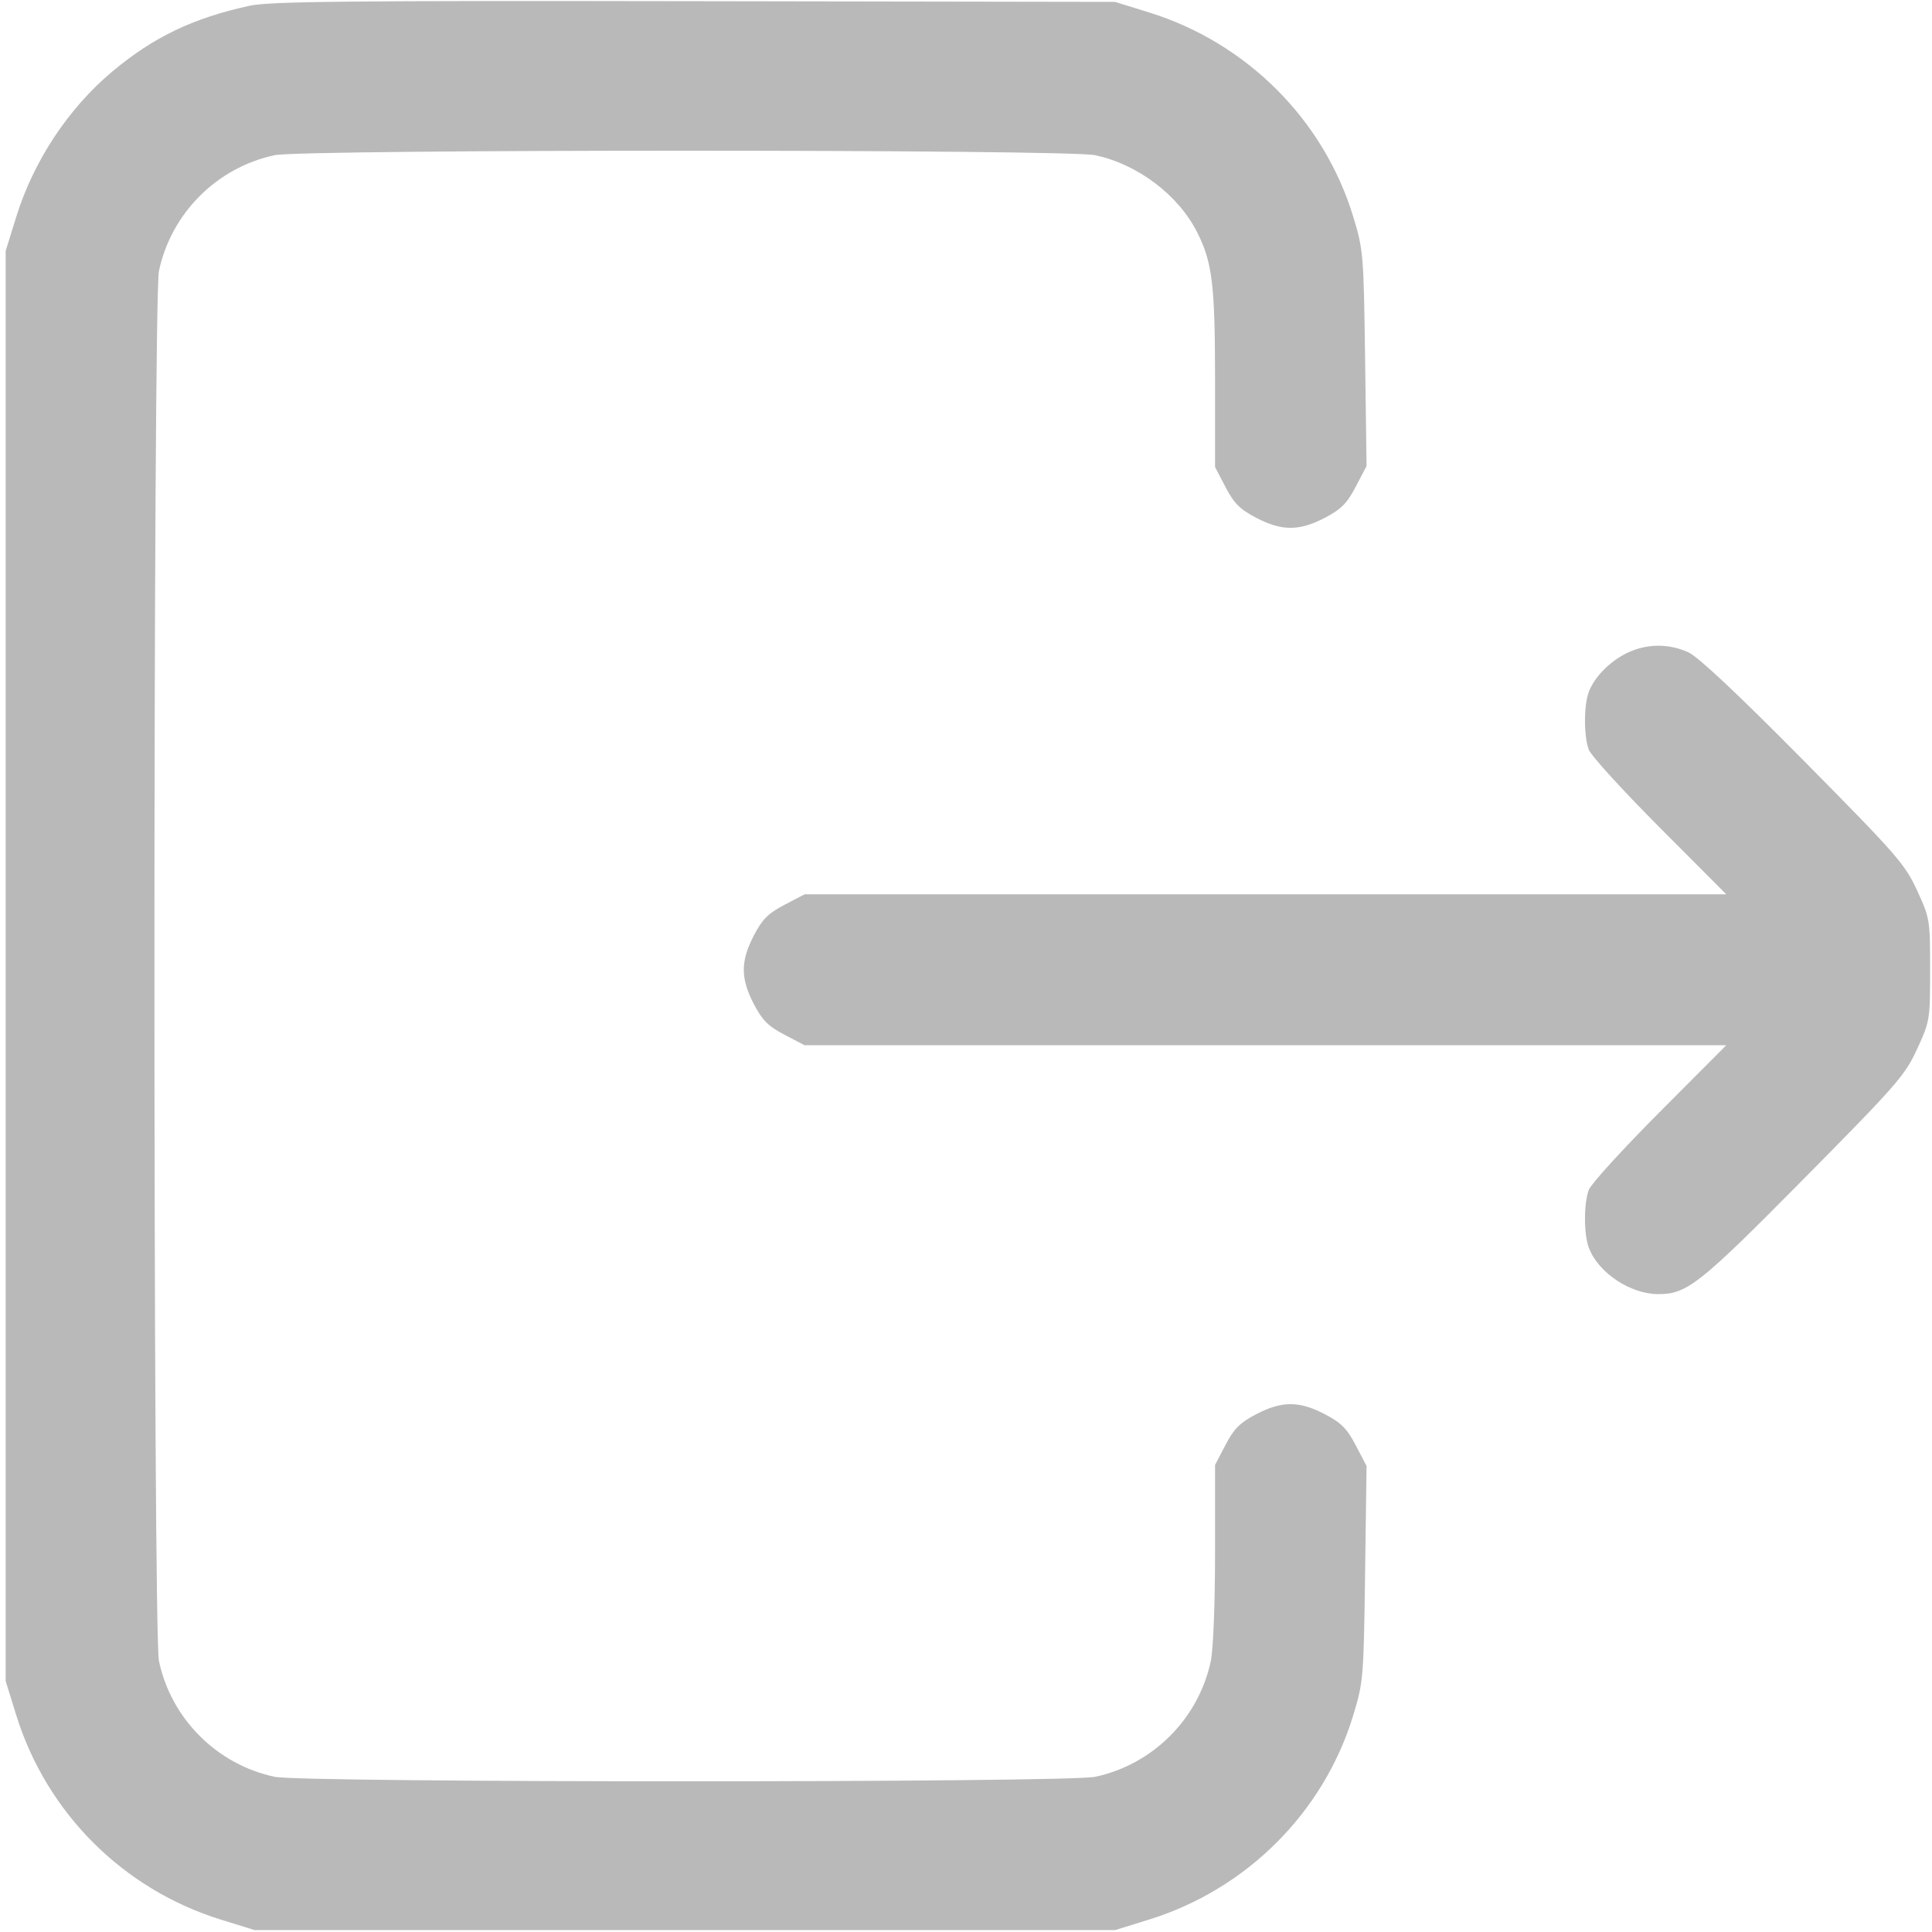<svg xmlns="http://www.w3.org/2000/svg" width="32" height="32" viewBox="0 0 512 512" version="1.1">
	<path d="M 66.105 1.534 C 51.101 4.818, 40.687 9.811, 29.755 18.962 C 18.117 28.704, 8.895 42.661, 4.292 57.500 L 1.500 66.500 1.500 256 L 1.500 445.500 4.292 454.500 C 12.325 480.399, 32.601 500.675, 58.500 508.708 L 67.500 511.500 181.500 511.500 L 295.500 511.500 304.500 508.708 C 330.432 500.664, 350.840 480.232, 358.647 454.500 C 361.293 445.778, 361.389 444.618, 361.763 417 L 362.150 388.500 359.291 383.034 C 356.958 378.576, 355.449 377.055, 351.101 374.784 C 344.293 371.228, 339.707 371.228, 332.899 374.784 C 328.584 377.038, 327.038 378.584, 324.784 382.899 L 322 388.228 322 411.565 C 322 425.035, 321.525 437.142, 320.876 440.201 C 317.629 455.503, 305.503 467.629, 290.201 470.876 C 282.734 472.460, 80.266 472.460, 72.799 470.876 C 57.497 467.629, 45.371 455.503, 42.124 440.201 C 40.527 432.672, 40.527 79.328, 42.124 71.799 C 45.371 56.497, 57.497 44.371, 72.799 41.124 C 80.266 39.540, 282.734 39.540, 290.201 41.124 C 301.512 43.524, 312.281 51.671, 317.293 61.619 C 321.273 69.520, 322 75.518, 322 100.435 L 322 123.772 324.784 129.101 C 327.038 133.416, 328.584 134.962, 332.899 137.216 C 339.707 140.772, 344.293 140.772, 351.101 137.216 C 355.449 134.945, 356.958 133.424, 359.291 128.966 L 362.150 123.500 361.763 95 C 361.389 67.382, 361.293 66.222, 358.647 57.500 C 350.840 31.768, 330.432 11.336, 304.500 3.292 L 295.500 0.500 184 0.317 C 91.630 0.165, 71.403 0.374, 66.105 1.534 M 431.500 172.896 C 426.844 175.051, 422.576 179.313, 421.064 183.315 C 419.703 186.917, 419.695 195.050, 421.048 198.685 C 421.625 200.233, 430.058 209.488, 439.788 219.250 L 457.479 237 335.354 237 L 213.228 237 207.899 239.784 C 203.584 242.038, 202.038 243.584, 199.784 247.899 C 196.228 254.707, 196.228 259.293, 199.784 266.101 C 202.038 270.416, 203.584 271.962, 207.899 274.216 L 213.228 277 335.354 277 L 457.479 277 439.788 294.750 C 430.058 304.512, 421.625 313.767, 421.048 315.315 C 419.695 318.950, 419.703 327.083, 421.064 330.685 C 423.565 337.305, 432.055 342.956, 439.500 342.956 C 447.095 342.956, 450.450 340.295, 478.057 312.366 C 502.785 287.351, 504.852 284.983, 508.057 278 C 511.441 270.629, 511.500 270.267, 511.500 257 C 511.500 243.733, 511.441 243.371, 508.057 236 C 504.852 229.017, 502.785 226.649, 478.057 201.634 C 460.739 184.114, 450.108 174.120, 447.500 172.906 C 442.414 170.539, 436.599 170.535, 431.500 172.896" stroke="none" fill="#B9B9B9" fill-rule="evenodd"/>
</svg>